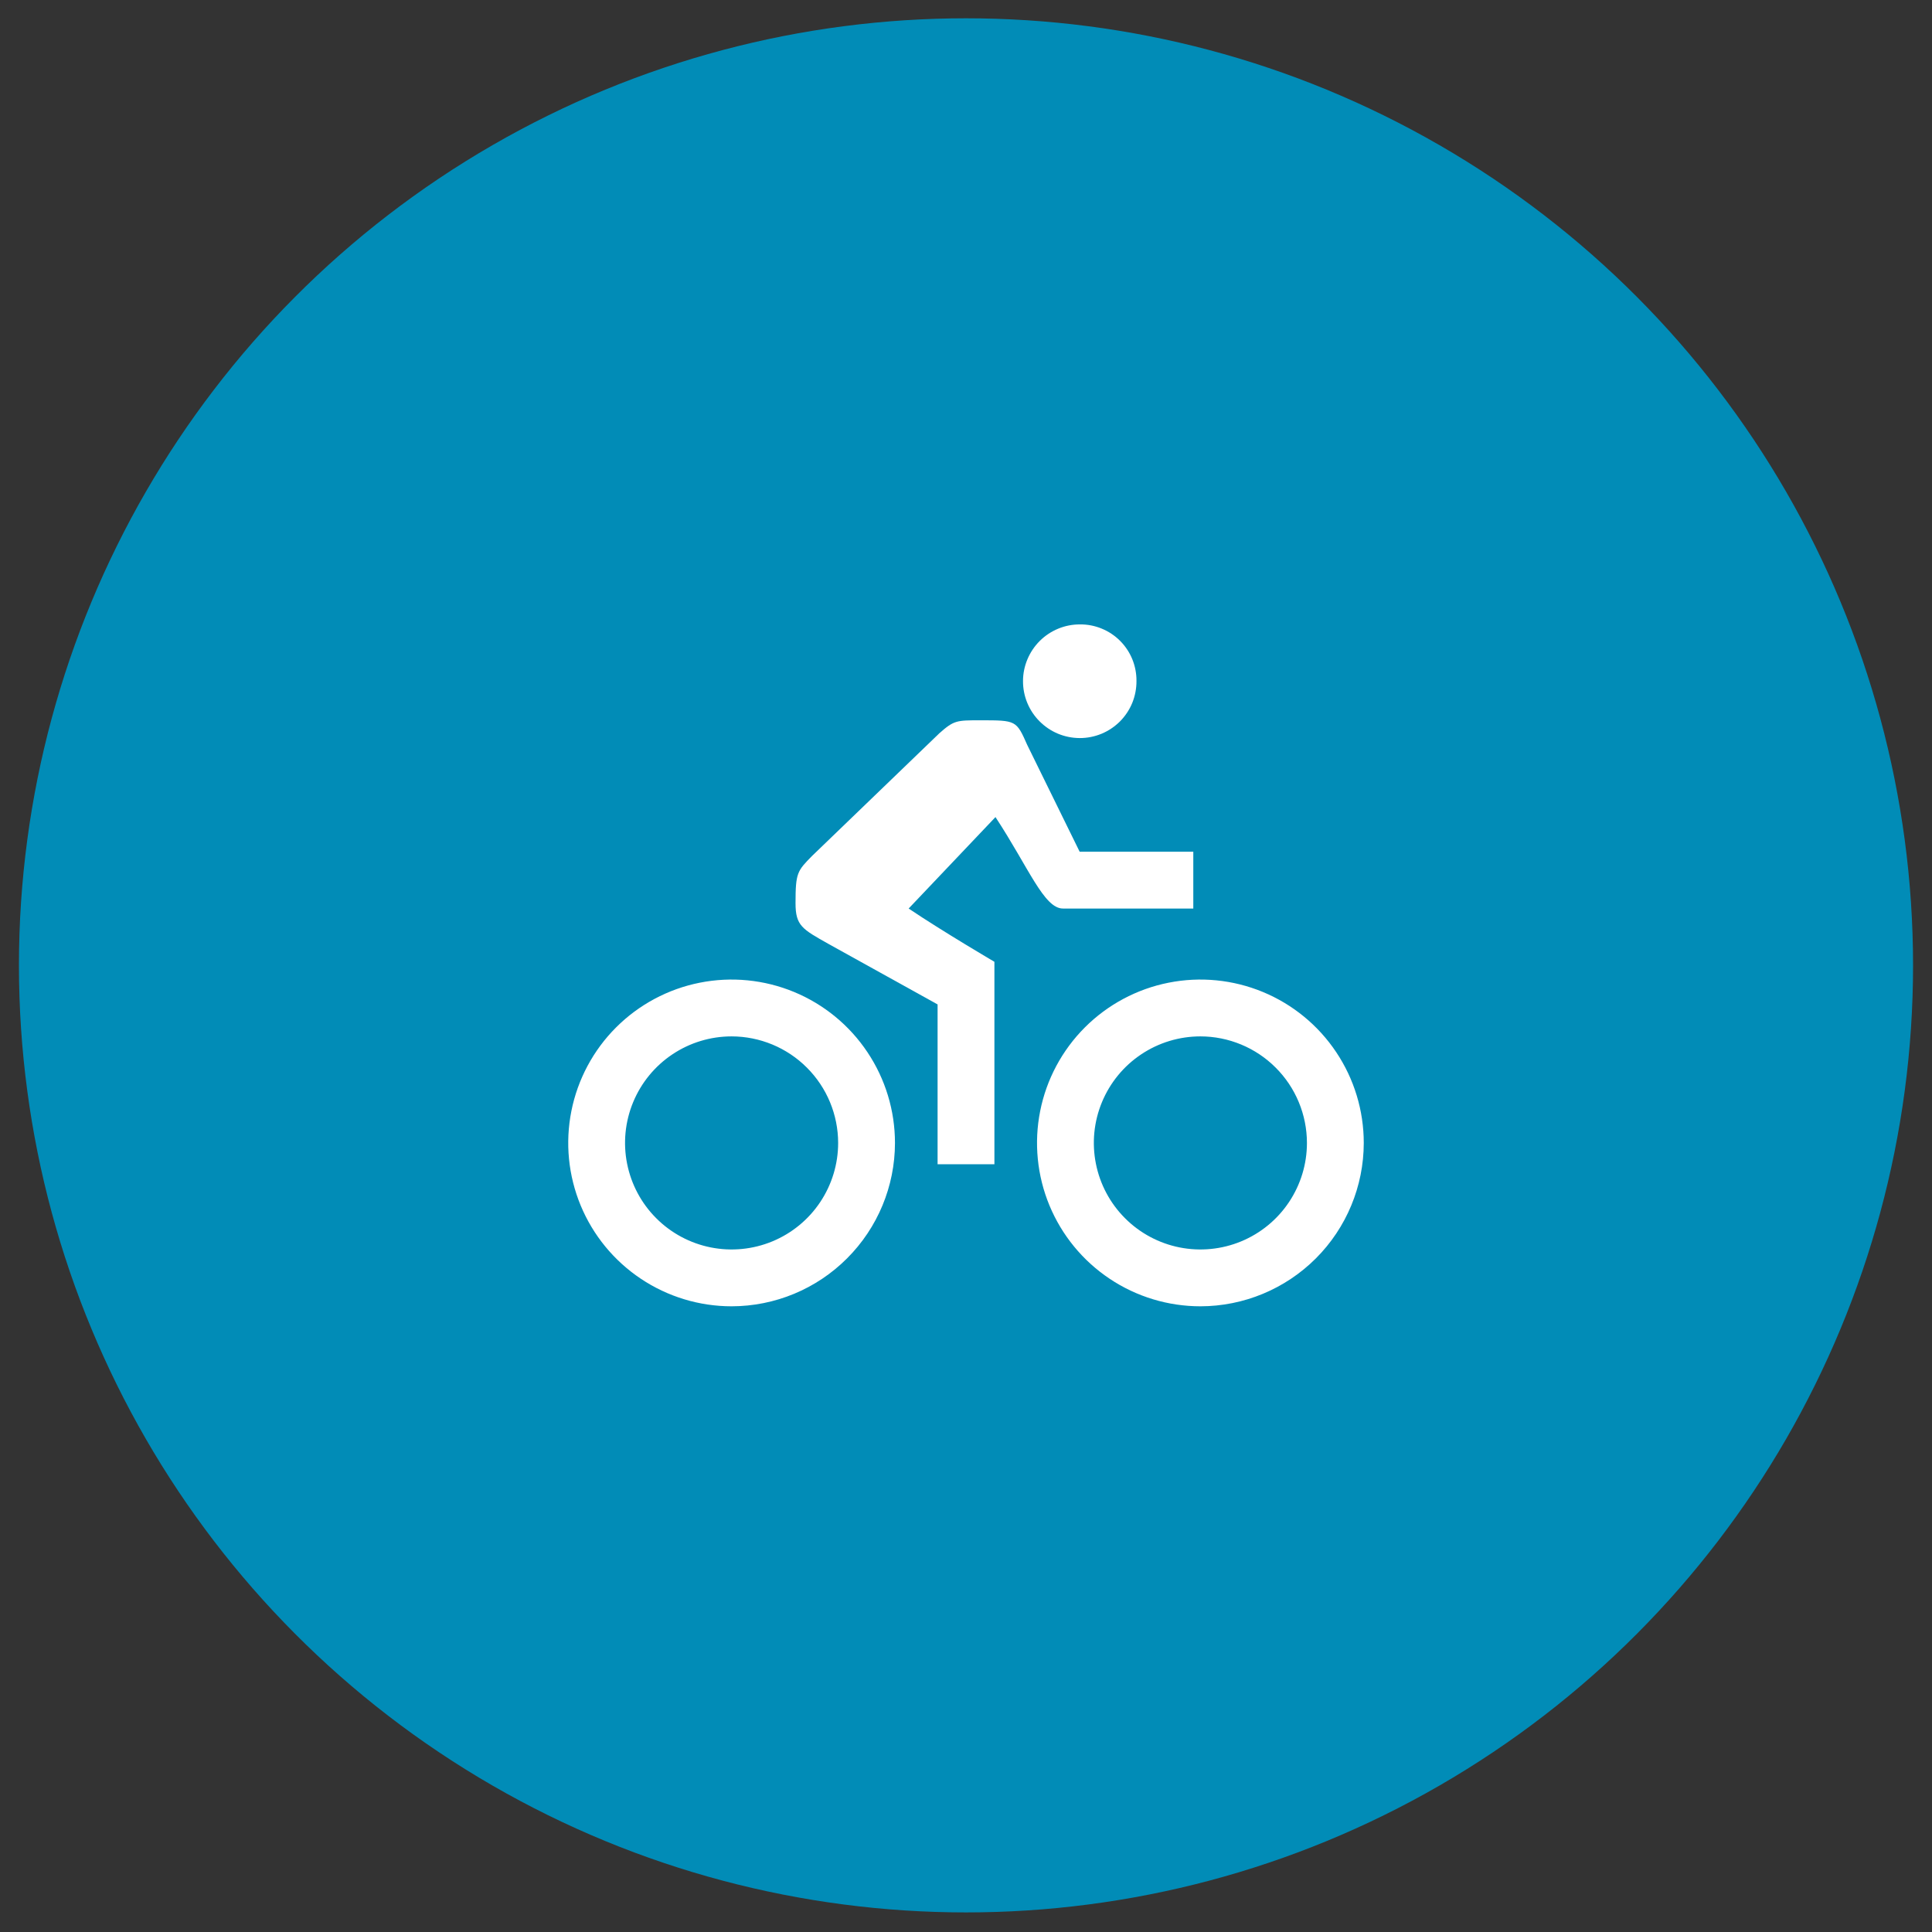 <svg width="51" height="51" viewBox="0 0 51 51" fill="none" xmlns="http://www.w3.org/2000/svg">
<rect x="0" y="0" width="51" height="51" fill="#333333" stroke="none"/>
<circle cx="25.5" cy="25.483" r="25" fill="#018CB7"/>
<path d="M28.5 22.483L27.117 19.666C26.828 19.014 26.828 19.014 25.875 19.014C25.253 19.014 25.183 19.014 24.797 19.356L21.436 22.595C21.047 22.991 21 23.038 21 23.842C21 24.436 21.177 24.527 21.868 24.916L24.75 26.514V30.733H26.25V25.389C26.25 25.389 24.891 24.592 23.986 23.983L26.278 21.569C27.155 22.905 27.558 23.983 28.059 23.983H31.5V22.483H28.5Z" fill="white"/>
<path d="M31.688 34.483C30.835 34.483 30.001 34.23 29.292 33.756C28.582 33.282 28.03 32.609 27.703 31.821C27.377 31.033 27.291 30.166 27.458 29.329C27.624 28.493 28.035 27.724 28.638 27.121C29.241 26.518 30.01 26.107 30.846 25.941C31.683 25.774 32.55 25.86 33.338 26.186C34.126 26.513 34.799 27.065 35.273 27.775C35.747 28.484 36 29.317 36 30.171C35.999 31.314 35.544 32.41 34.736 33.218C33.927 34.027 32.831 34.482 31.688 34.483ZM31.688 27.358C31.131 27.358 30.587 27.523 30.125 27.832C29.662 28.141 29.302 28.58 29.089 29.094C28.876 29.608 28.82 30.174 28.929 30.719C29.038 31.265 29.305 31.766 29.699 32.159C30.092 32.553 30.593 32.82 31.139 32.929C31.684 33.037 32.25 32.982 32.764 32.769C33.278 32.556 33.717 32.196 34.026 31.733C34.335 31.27 34.5 30.727 34.5 30.171C34.499 29.425 34.203 28.71 33.675 28.183C33.148 27.655 32.433 27.359 31.688 27.358ZM19.312 34.483C18.46 34.483 17.626 34.23 16.917 33.756C16.207 33.282 15.655 32.609 15.328 31.821C15.002 31.033 14.916 30.166 15.083 29.329C15.249 28.493 15.66 27.724 16.263 27.121C16.866 26.518 17.635 26.107 18.471 25.941C19.308 25.774 20.175 25.86 20.963 26.186C21.751 26.513 22.424 27.065 22.898 27.775C23.372 28.484 23.625 29.317 23.625 30.171C23.624 31.314 23.169 32.41 22.36 33.218C21.552 34.027 20.456 34.482 19.312 34.483ZM19.312 27.358C18.756 27.358 18.212 27.523 17.75 27.832C17.287 28.141 16.927 28.58 16.714 29.094C16.501 29.608 16.445 30.174 16.554 30.719C16.663 31.265 16.93 31.766 17.324 32.159C17.717 32.553 18.218 32.82 18.764 32.929C19.309 33.037 19.875 32.982 20.389 32.769C20.903 32.556 21.342 32.196 21.651 31.733C21.96 31.27 22.125 30.727 22.125 30.171C22.124 29.425 21.828 28.71 21.3 28.183C20.773 27.655 20.058 27.359 19.312 27.358ZM28.5 19.483C28.698 19.484 28.893 19.445 29.076 19.37C29.259 19.294 29.424 19.183 29.564 19.044C29.703 18.904 29.814 18.737 29.889 18.555C29.963 18.372 30.001 18.176 30 17.978C30.002 17.782 29.965 17.587 29.891 17.404C29.817 17.222 29.707 17.057 29.569 16.918C29.43 16.779 29.265 16.668 29.083 16.594C28.901 16.519 28.706 16.481 28.509 16.483C28.312 16.482 28.117 16.52 27.935 16.595C27.753 16.67 27.587 16.78 27.447 16.919C27.308 17.058 27.197 17.223 27.121 17.405C27.045 17.586 27.005 17.781 27.005 17.978C27.004 18.175 27.042 18.37 27.117 18.553C27.192 18.735 27.302 18.901 27.441 19.04C27.58 19.18 27.745 19.291 27.926 19.367C28.108 19.443 28.303 19.482 28.5 19.483Z" fill="white"/>
</svg>
